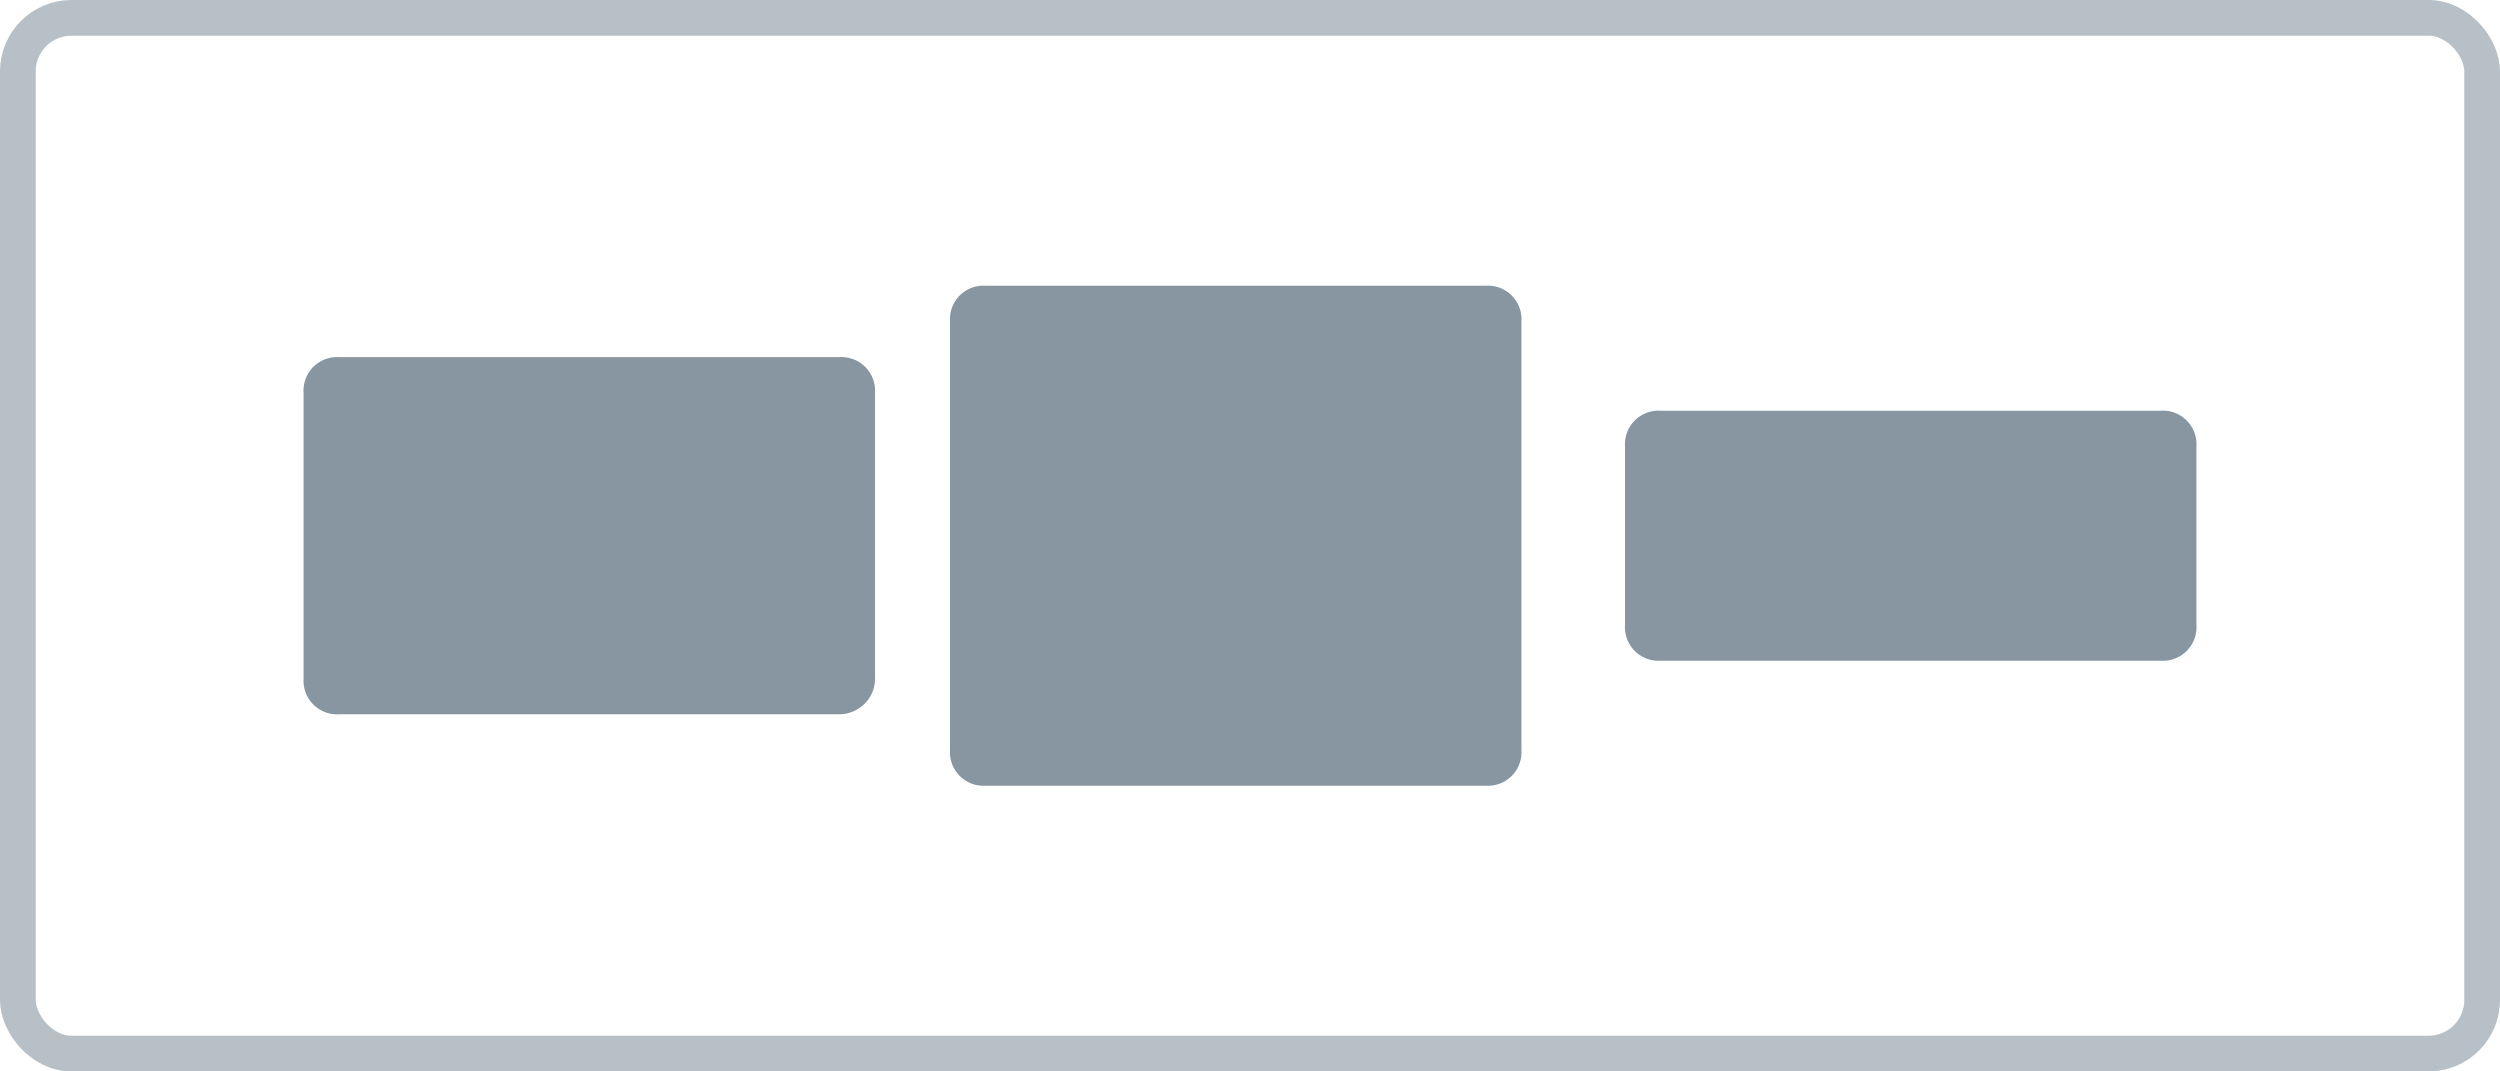 <svg xmlns="http://www.w3.org/2000/svg" width="70" height="30" fill="none"><rect x=".5" y=".5" width="69" height="29" rx="1.5" stroke="#b6c0c6"/><path d="M23.5 20h-14a.94.94 0 0 1-1-1v-8a.94.94 0 0 1 1-1h14a.94.94 0 0 1 1 1v8c0 .6-.5 1-1 1zm18.1 2h-14a.94.94 0 0 1-1-1V9a.94.94 0 0 1 1-1h14a.94.94 0 0 1 1 1v12a.94.94 0 0 1-1 1zm18.9-3.5h-14a.94.94 0 0 1-1-1v-5a.94.94 0 0 1 1-1h14a.94.94 0 0 1 1 1v5a.94.94 0 0 1-1 1z" fill="#8796a1"/></svg>